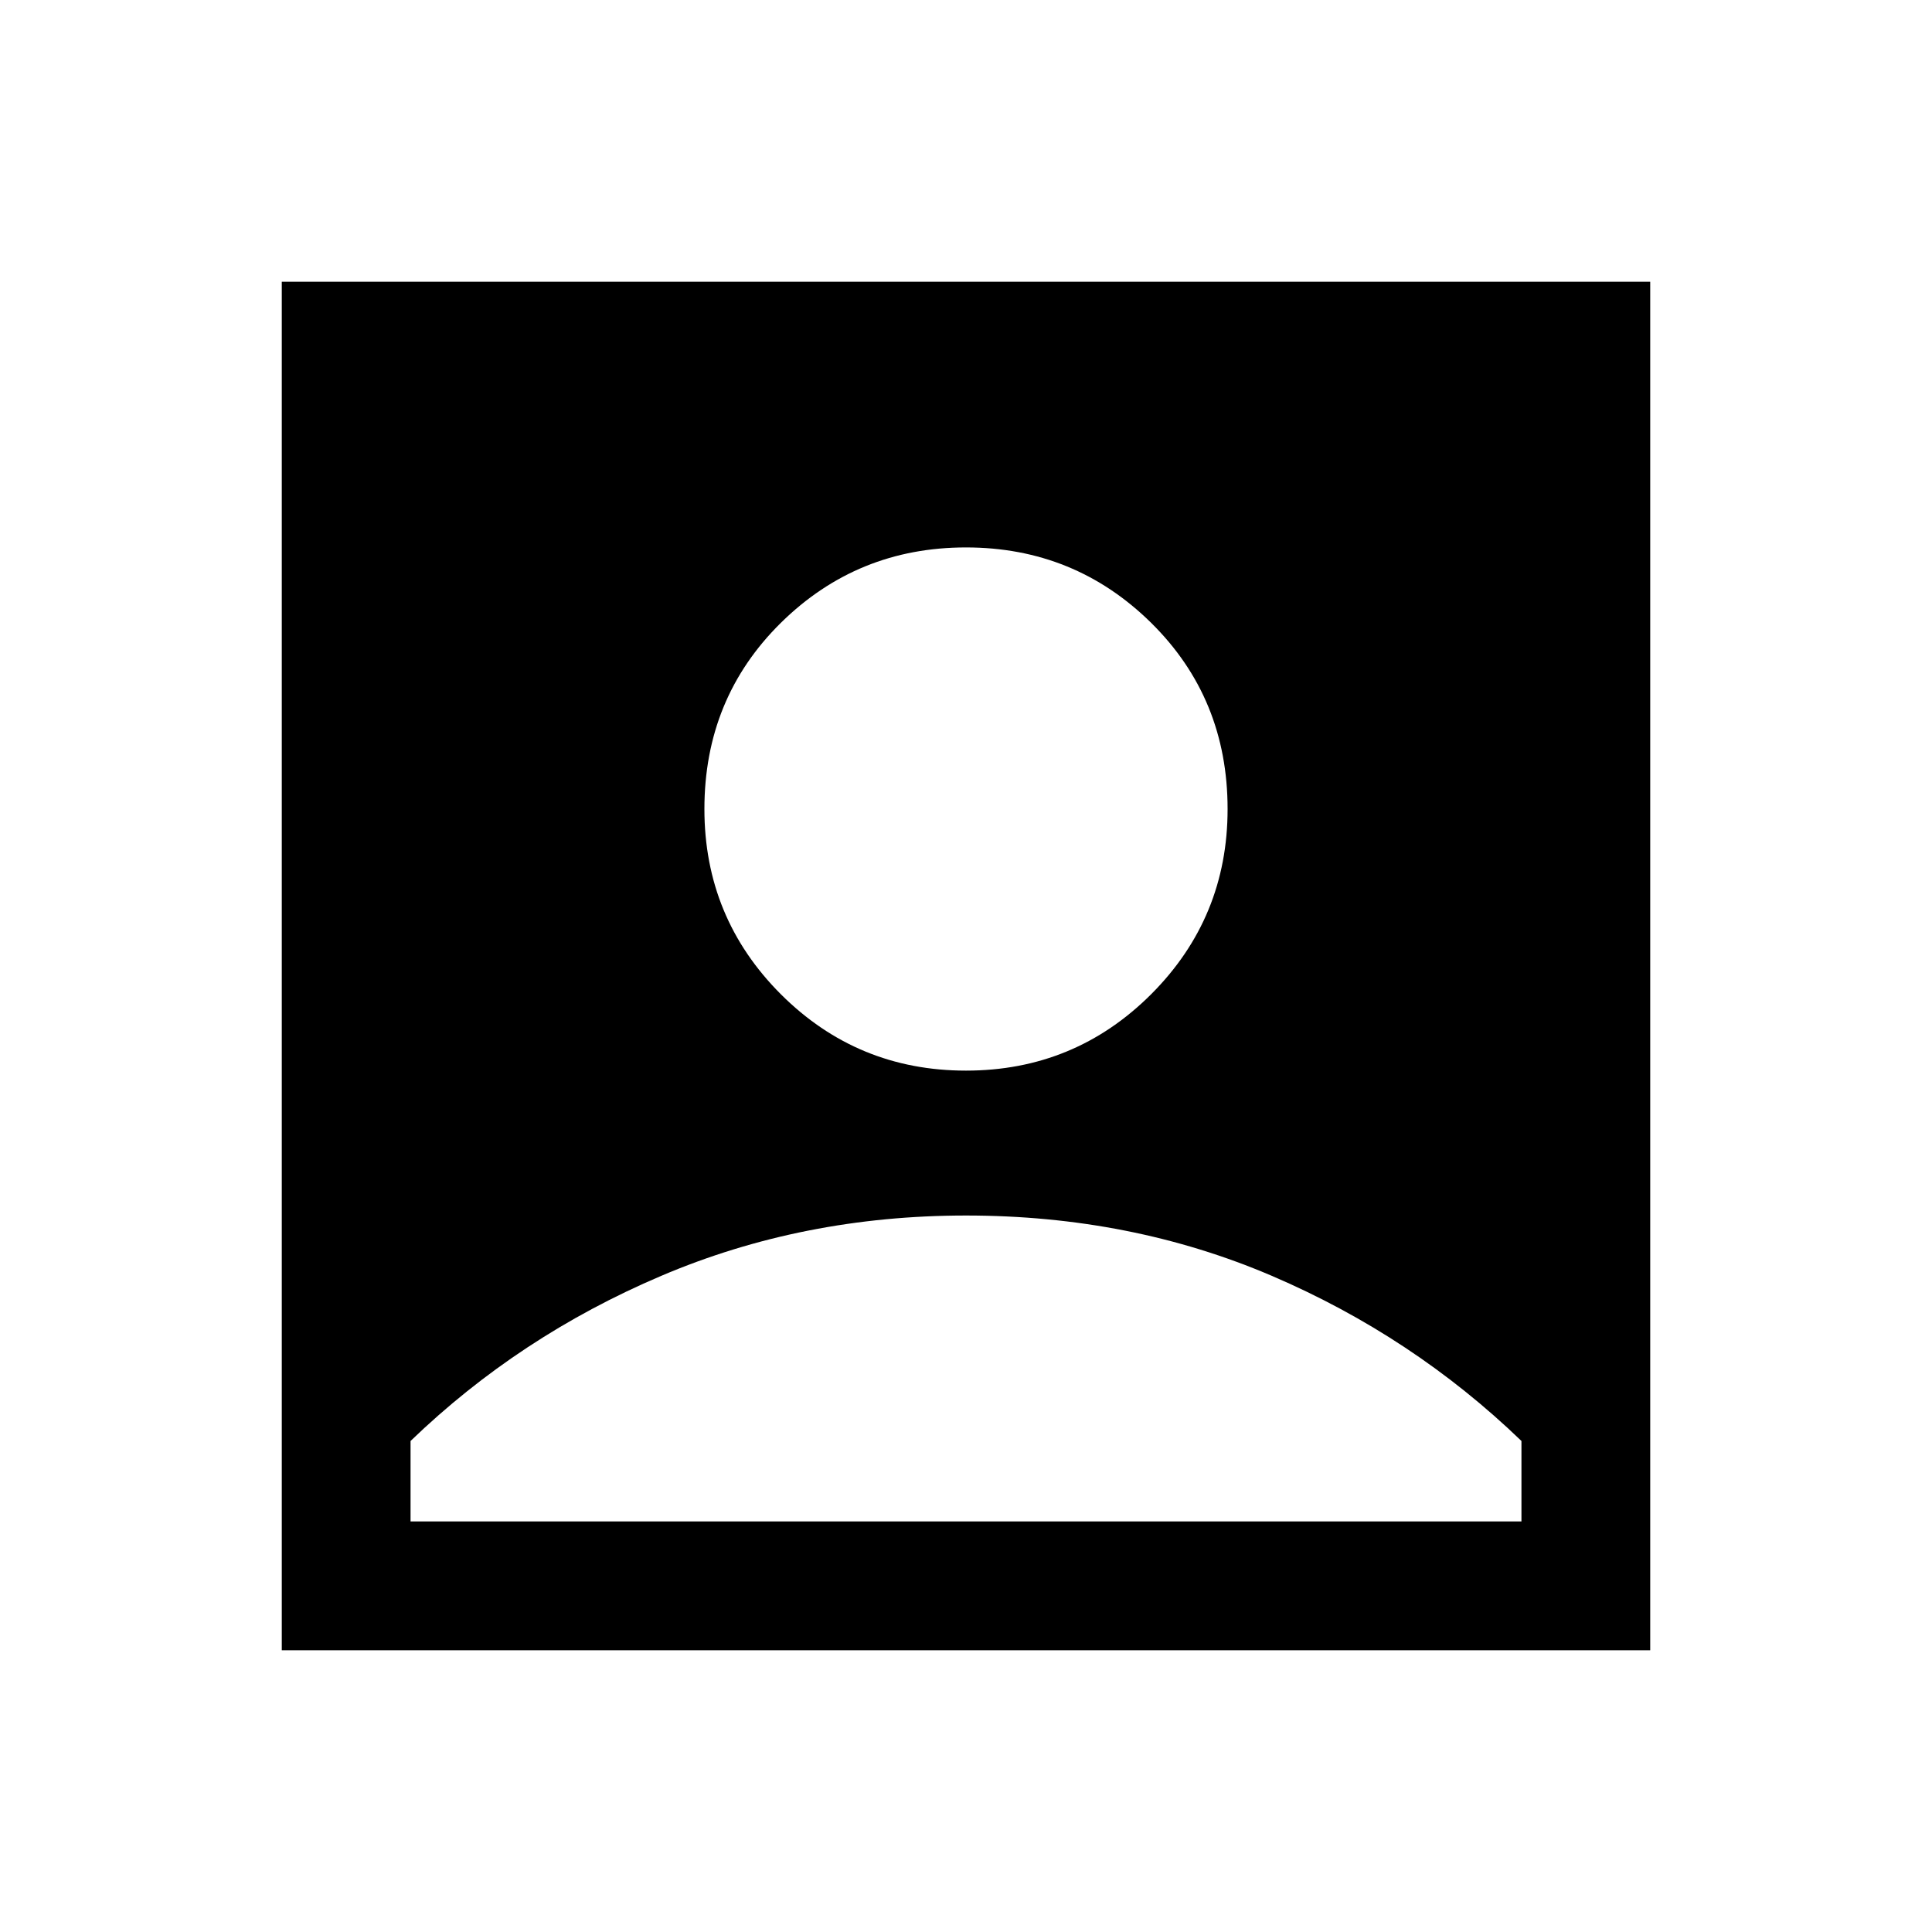 <svg xmlns="http://www.w3.org/2000/svg" height="20" width="20"><path d="M10 11.083Q11.125 11.083 11.917 10.292Q12.708 9.5 12.708 8.375Q12.708 7.229 11.917 6.448Q11.125 5.667 10 5.667Q8.875 5.667 8.083 6.448Q7.292 7.229 7.292 8.375Q7.292 9.5 8.083 10.292Q8.875 11.083 10 11.083ZM2.917 17.083V2.917H17.083V17.083ZM4.25 15.75H15.75V14.917Q14.625 13.833 13.167 13.208Q11.708 12.583 10 12.583Q8.312 12.583 6.844 13.208Q5.375 13.833 4.25 14.917Z"/></svg>